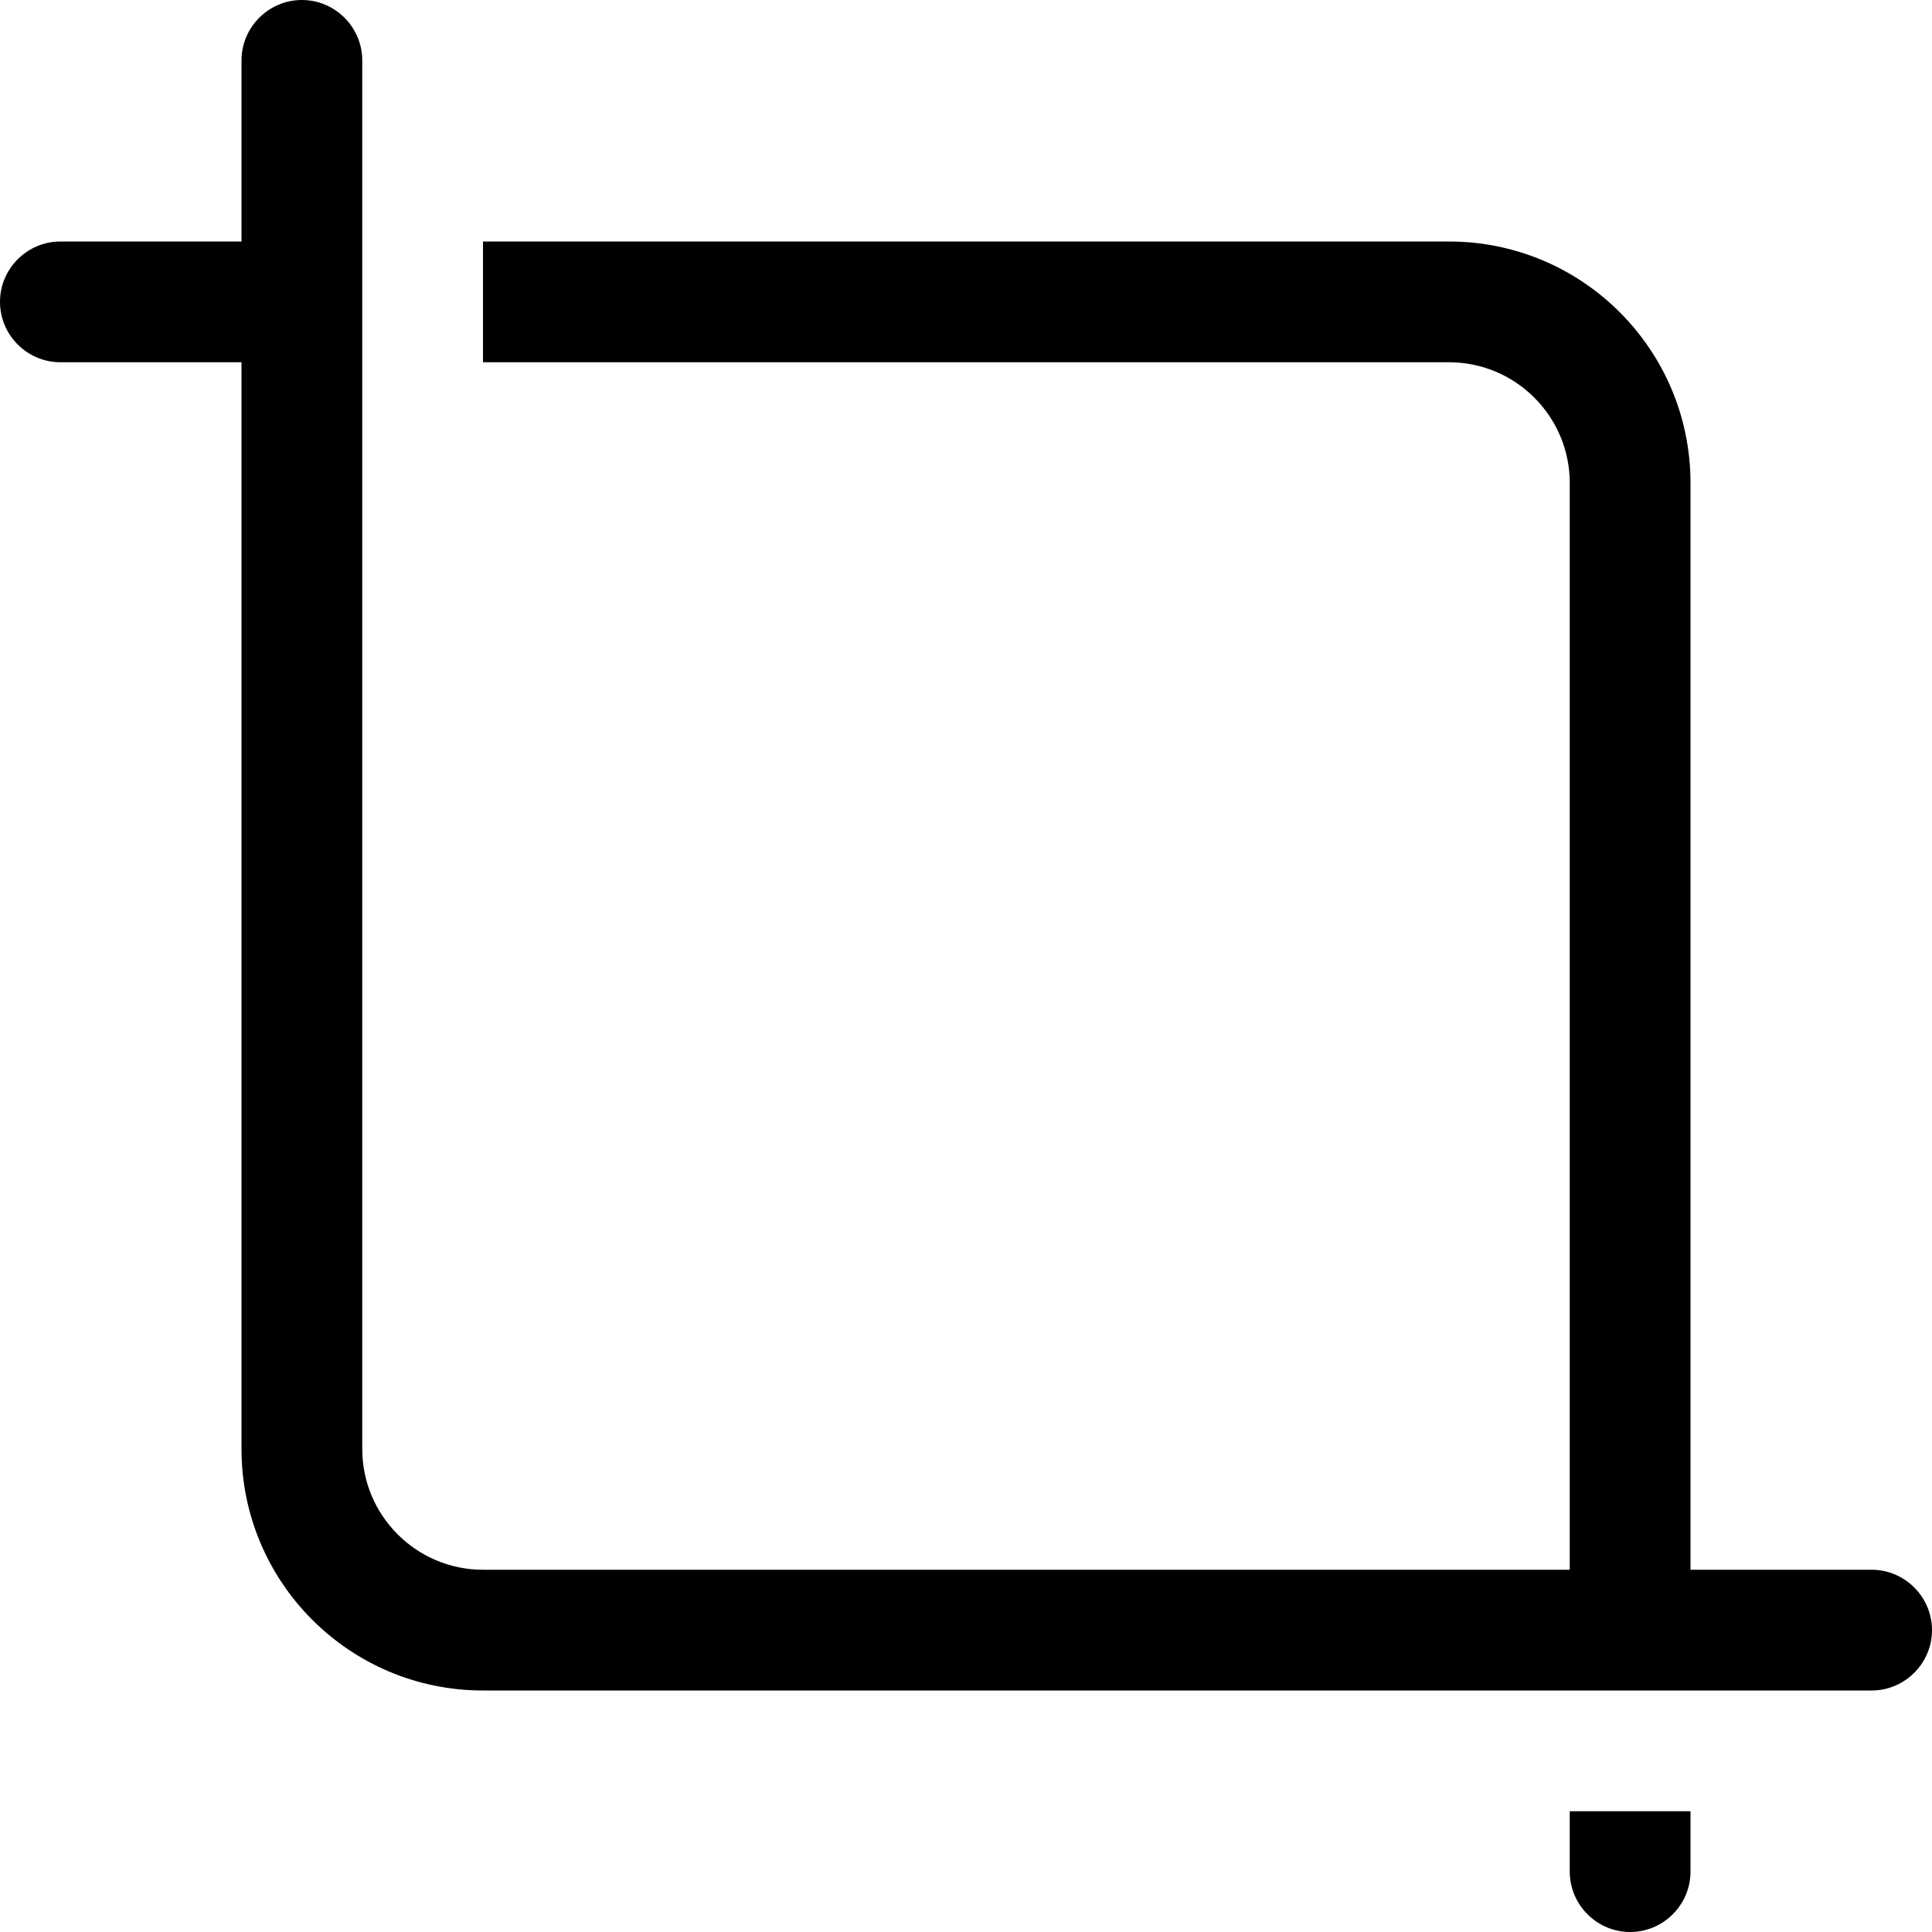 <svg width="16" height="16" viewBox="0 0 16 16" xmlns="http://www.w3.org/2000/svg"><title>format/crop_16</title><path d="M15.5 13c.275 0 .5.225.5.5 0 .275-.225.5-.5.5L4 14c-1.105 0-2-.896-2-2l0-9L.5 3C.225 3 0 2.775 0 2.5c0-.275.225-.5.5-.5L2 2 2 .5c0-.275.225-.5.5-.5.275 0 .5.225.5.5L3 12c0 .552.449 1 1 1l9 0 0-9c0-.552-.449-1-1-1L4 3l0-1 8 0c1.105 0 2 .896 2 2l0 9 1.5 0zM13 15.5l0-.5 1 0 0 .5c0 .275-.225.5-.5.5-.275 0-.5-.225-.5-.5z" fill="#000" fill-rule="evenodd"/></svg>